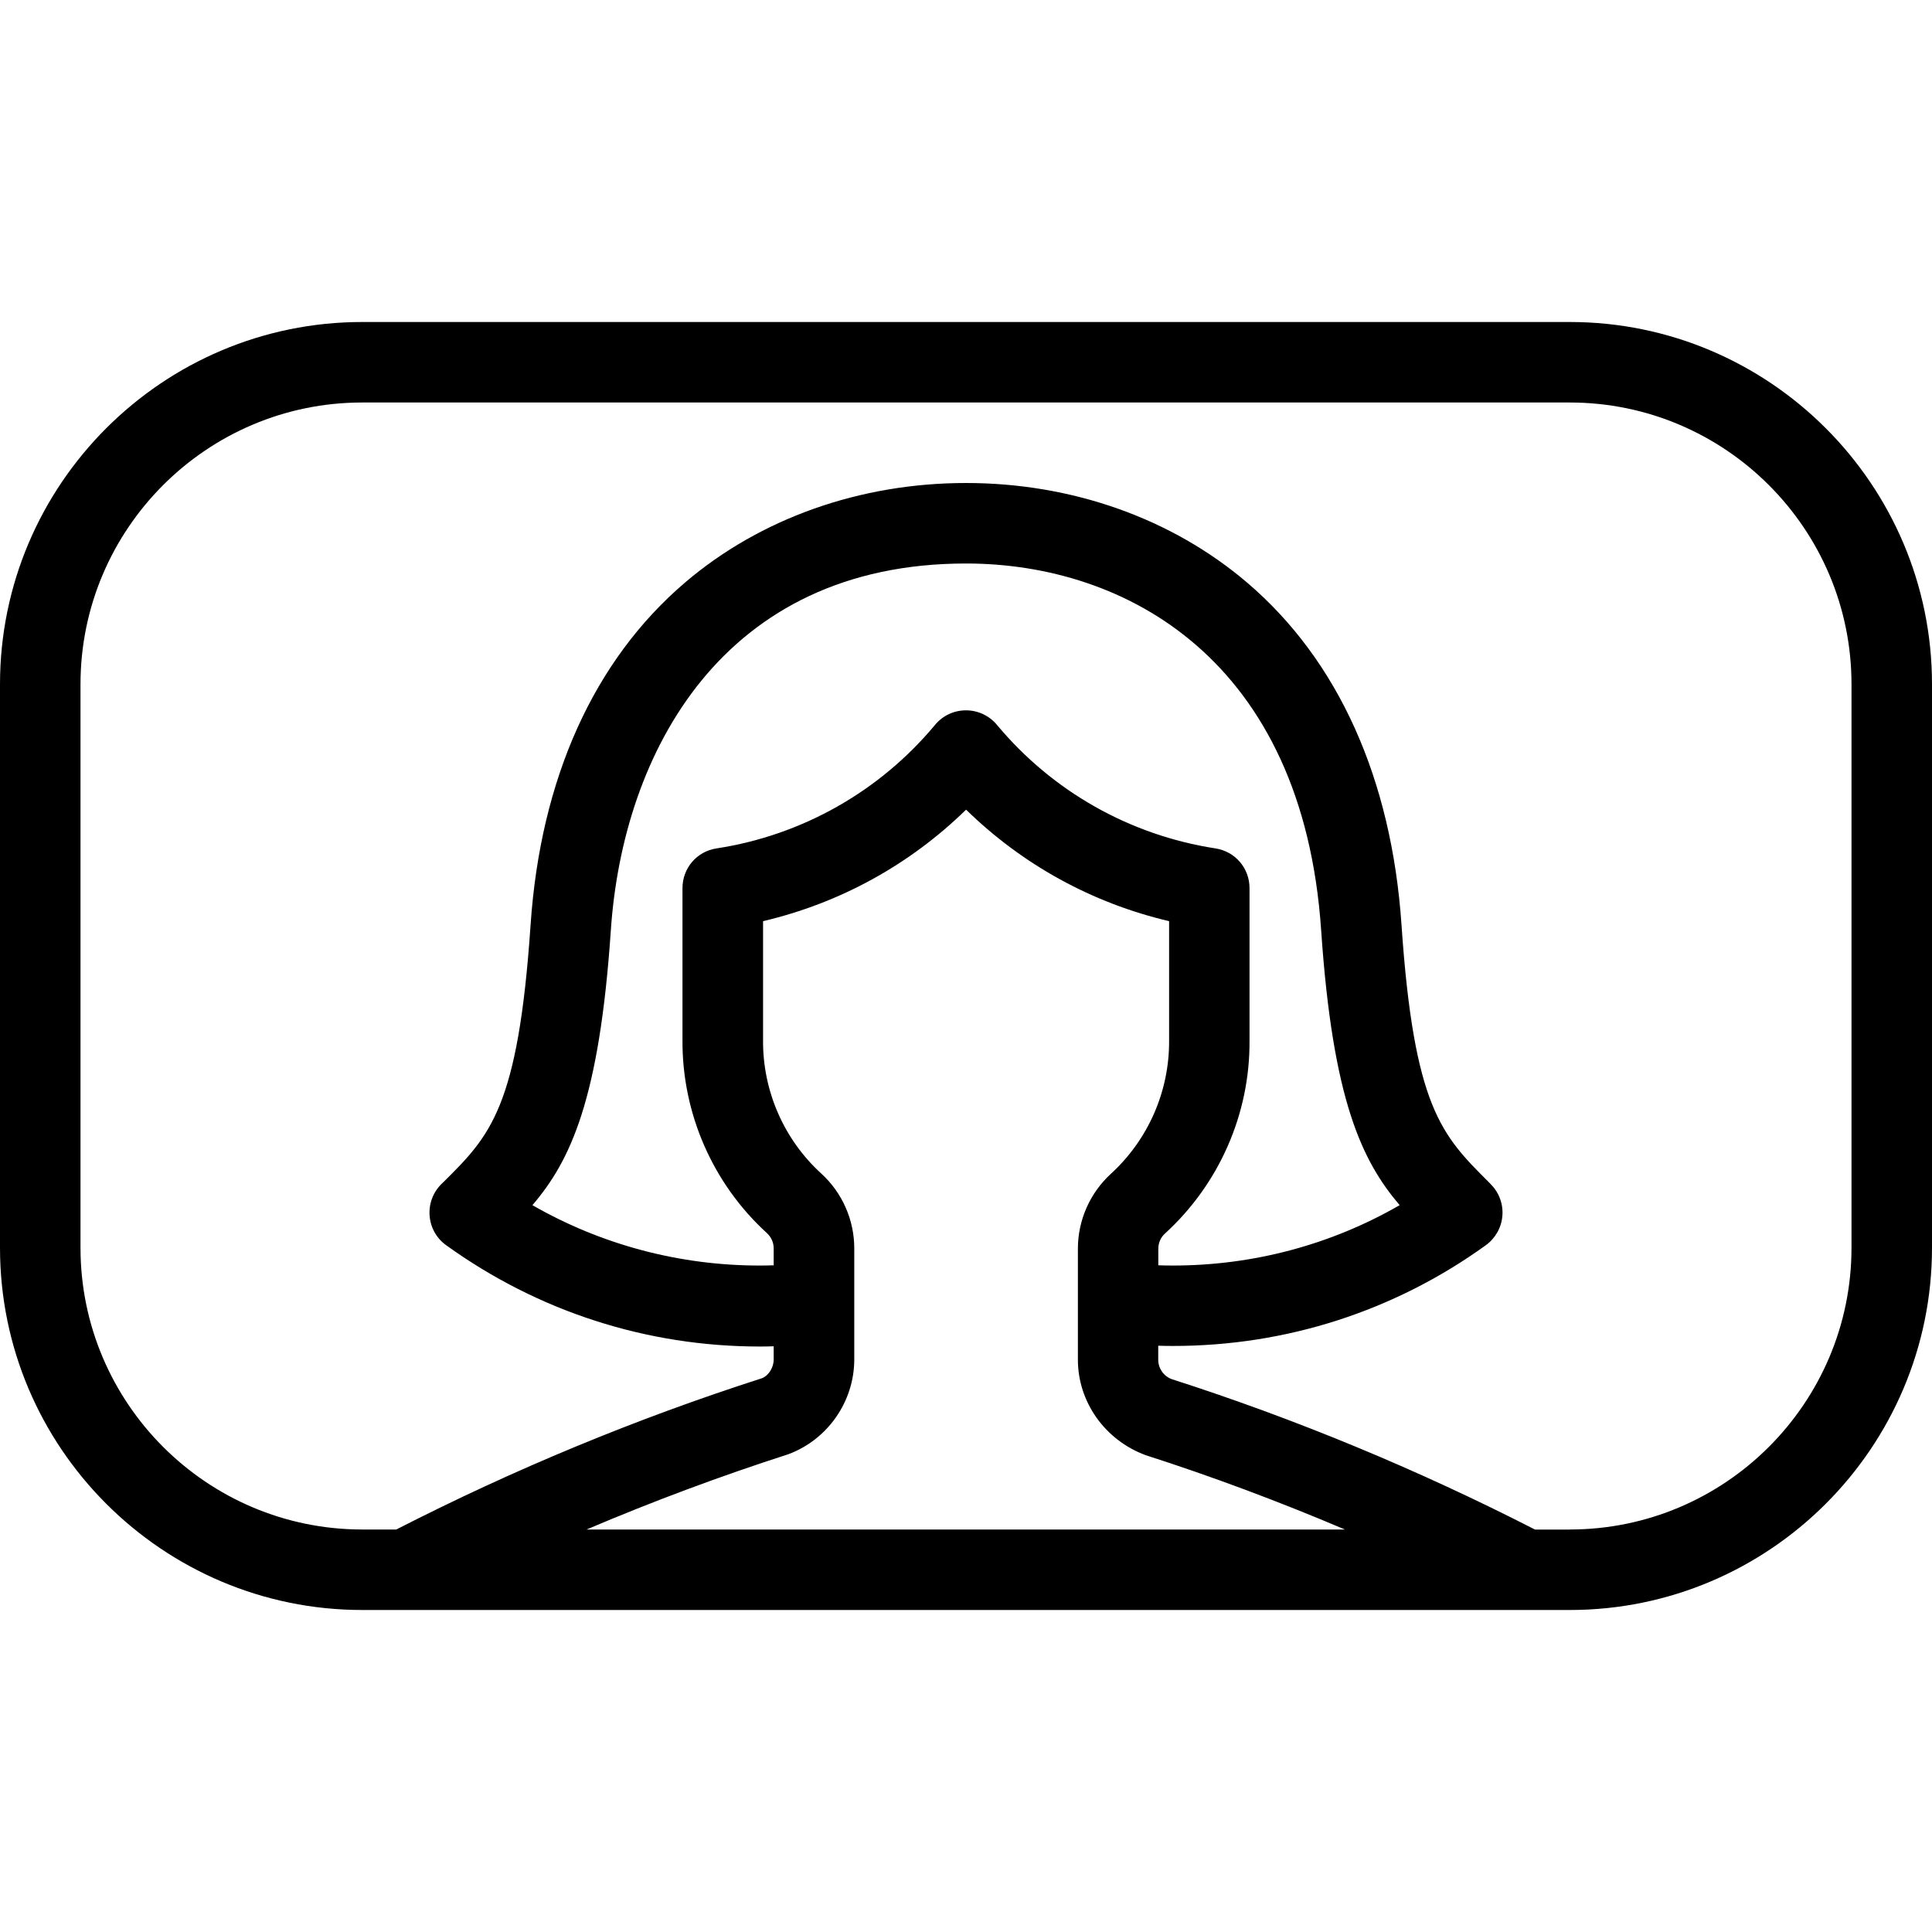 <?xml version="1.0" encoding="utf-8"?>
<!-- Generator: Adobe Illustrator 22.1.0, SVG Export Plug-In . SVG Version: 6.00 Build 0)  -->
<svg version="1.1" id="Layer_1" xmlns="http://www.w3.org/2000/svg" xmlns:xlink="http://www.w3.org/1999/xlink" x="0px" y="0px"
	 viewBox="0 0 24 24" style="enable-background:new 0 0 24 24;" xml:space="preserve">
<g>
	<title>composition-window-woman</title>
	<path d="M4.5,20C2.019,20,0,17.981,0,15.5v-7C0,6.019,2.019,4,4.5,4h15C21.981,4,24,6.019,24,8.5v7c0,2.481-2.019,4.5-4.5,4.5H4.5z
		 M19.5,19c1.93,0,3.5-1.57,3.5-3.5v-7C23,6.57,21.43,5,19.5,5h-15C2.57,5,1,6.57,1,8.5v7C1,17.43,2.57,19,4.5,19h0.423
		c1.461-0.748,2.988-1.38,4.542-1.879c0.08-0.03,0.146-0.13,0.146-0.233v-0.164c-0.057,0.002-0.114,0.003-0.171,0.003
		c-1.406,0-2.754-0.435-3.897-1.258c-0.12-0.086-0.195-0.219-0.206-0.366c-0.012-0.147,0.042-0.291,0.146-0.394l0.028-0.027
		c0.578-0.574,0.926-0.921,1.08-3.192c0.123-1.816,0.786-3.286,1.917-4.252C9.442,6.44,10.683,6,12,6
		c1.317,0,2.558,0.44,3.493,1.238c1.131,0.965,1.793,2.435,1.917,4.251c0.154,2.266,0.501,2.614,1.077,3.189l0.031,0.032
		c0.104,0.104,0.157,0.247,0.145,0.394c-0.012,0.146-0.087,0.279-0.206,0.365c-1.135,0.818-2.479,1.251-3.885,1.251
		c-0.061,0-0.123-0.001-0.184-0.003v0.175c0,0.106,0.067,0.203,0.167,0.24c1.533,0.492,3.055,1.122,4.514,1.869H19.5z M16.707,19
		c-0.819-0.348-1.649-0.658-2.477-0.924c-0.507-0.188-0.84-0.663-0.84-1.185v-1.381c0-0.351,0.149-0.688,0.407-0.926
		c0.466-0.425,0.73-1.028,0.726-1.657v-1.484c-0.956-0.225-1.82-0.7-2.522-1.385c-0.702,0.685-1.566,1.16-2.522,1.385v1.478
		c-0.005,0.632,0.26,1.236,0.725,1.659c0.26,0.238,0.408,0.576,0.408,0.927v1.38c0,0.522-0.329,0.996-0.819,1.178
		C8.949,18.337,8.111,18.649,7.287,19H16.707z M6.614,14.971c0.855,0.491,1.825,0.75,2.822,0.75c0.058,0,0.116-0.001,0.175-0.003
		v-0.21c0-0.072-0.03-0.14-0.083-0.189c-0.673-0.613-1.056-1.488-1.05-2.4v-1.886c0-0.249,0.178-0.457,0.424-0.494
		c1.062-0.163,2.026-0.708,2.714-1.535c0.095-0.115,0.235-0.18,0.384-0.18c0.149,0,0.289,0.066,0.384,0.18
		c0.688,0.826,1.651,1.371,2.714,1.535c0.246,0.038,0.424,0.245,0.424,0.494v1.892c0.007,0.909-0.376,1.784-1.051,2.399
		c-0.052,0.047-0.082,0.116-0.082,0.188v0.206c0.061,0.002,0.121,0.003,0.182,0.003c0.995,0,1.963-0.258,2.816-0.75
		c-0.47-0.552-0.832-1.308-0.975-3.414C16.184,8.197,13.984,7,12,7c-3.025,0-4.263,2.354-4.412,4.557
		C7.445,13.665,7.084,14.421,6.614,14.971z"/>
</g>
</svg>
